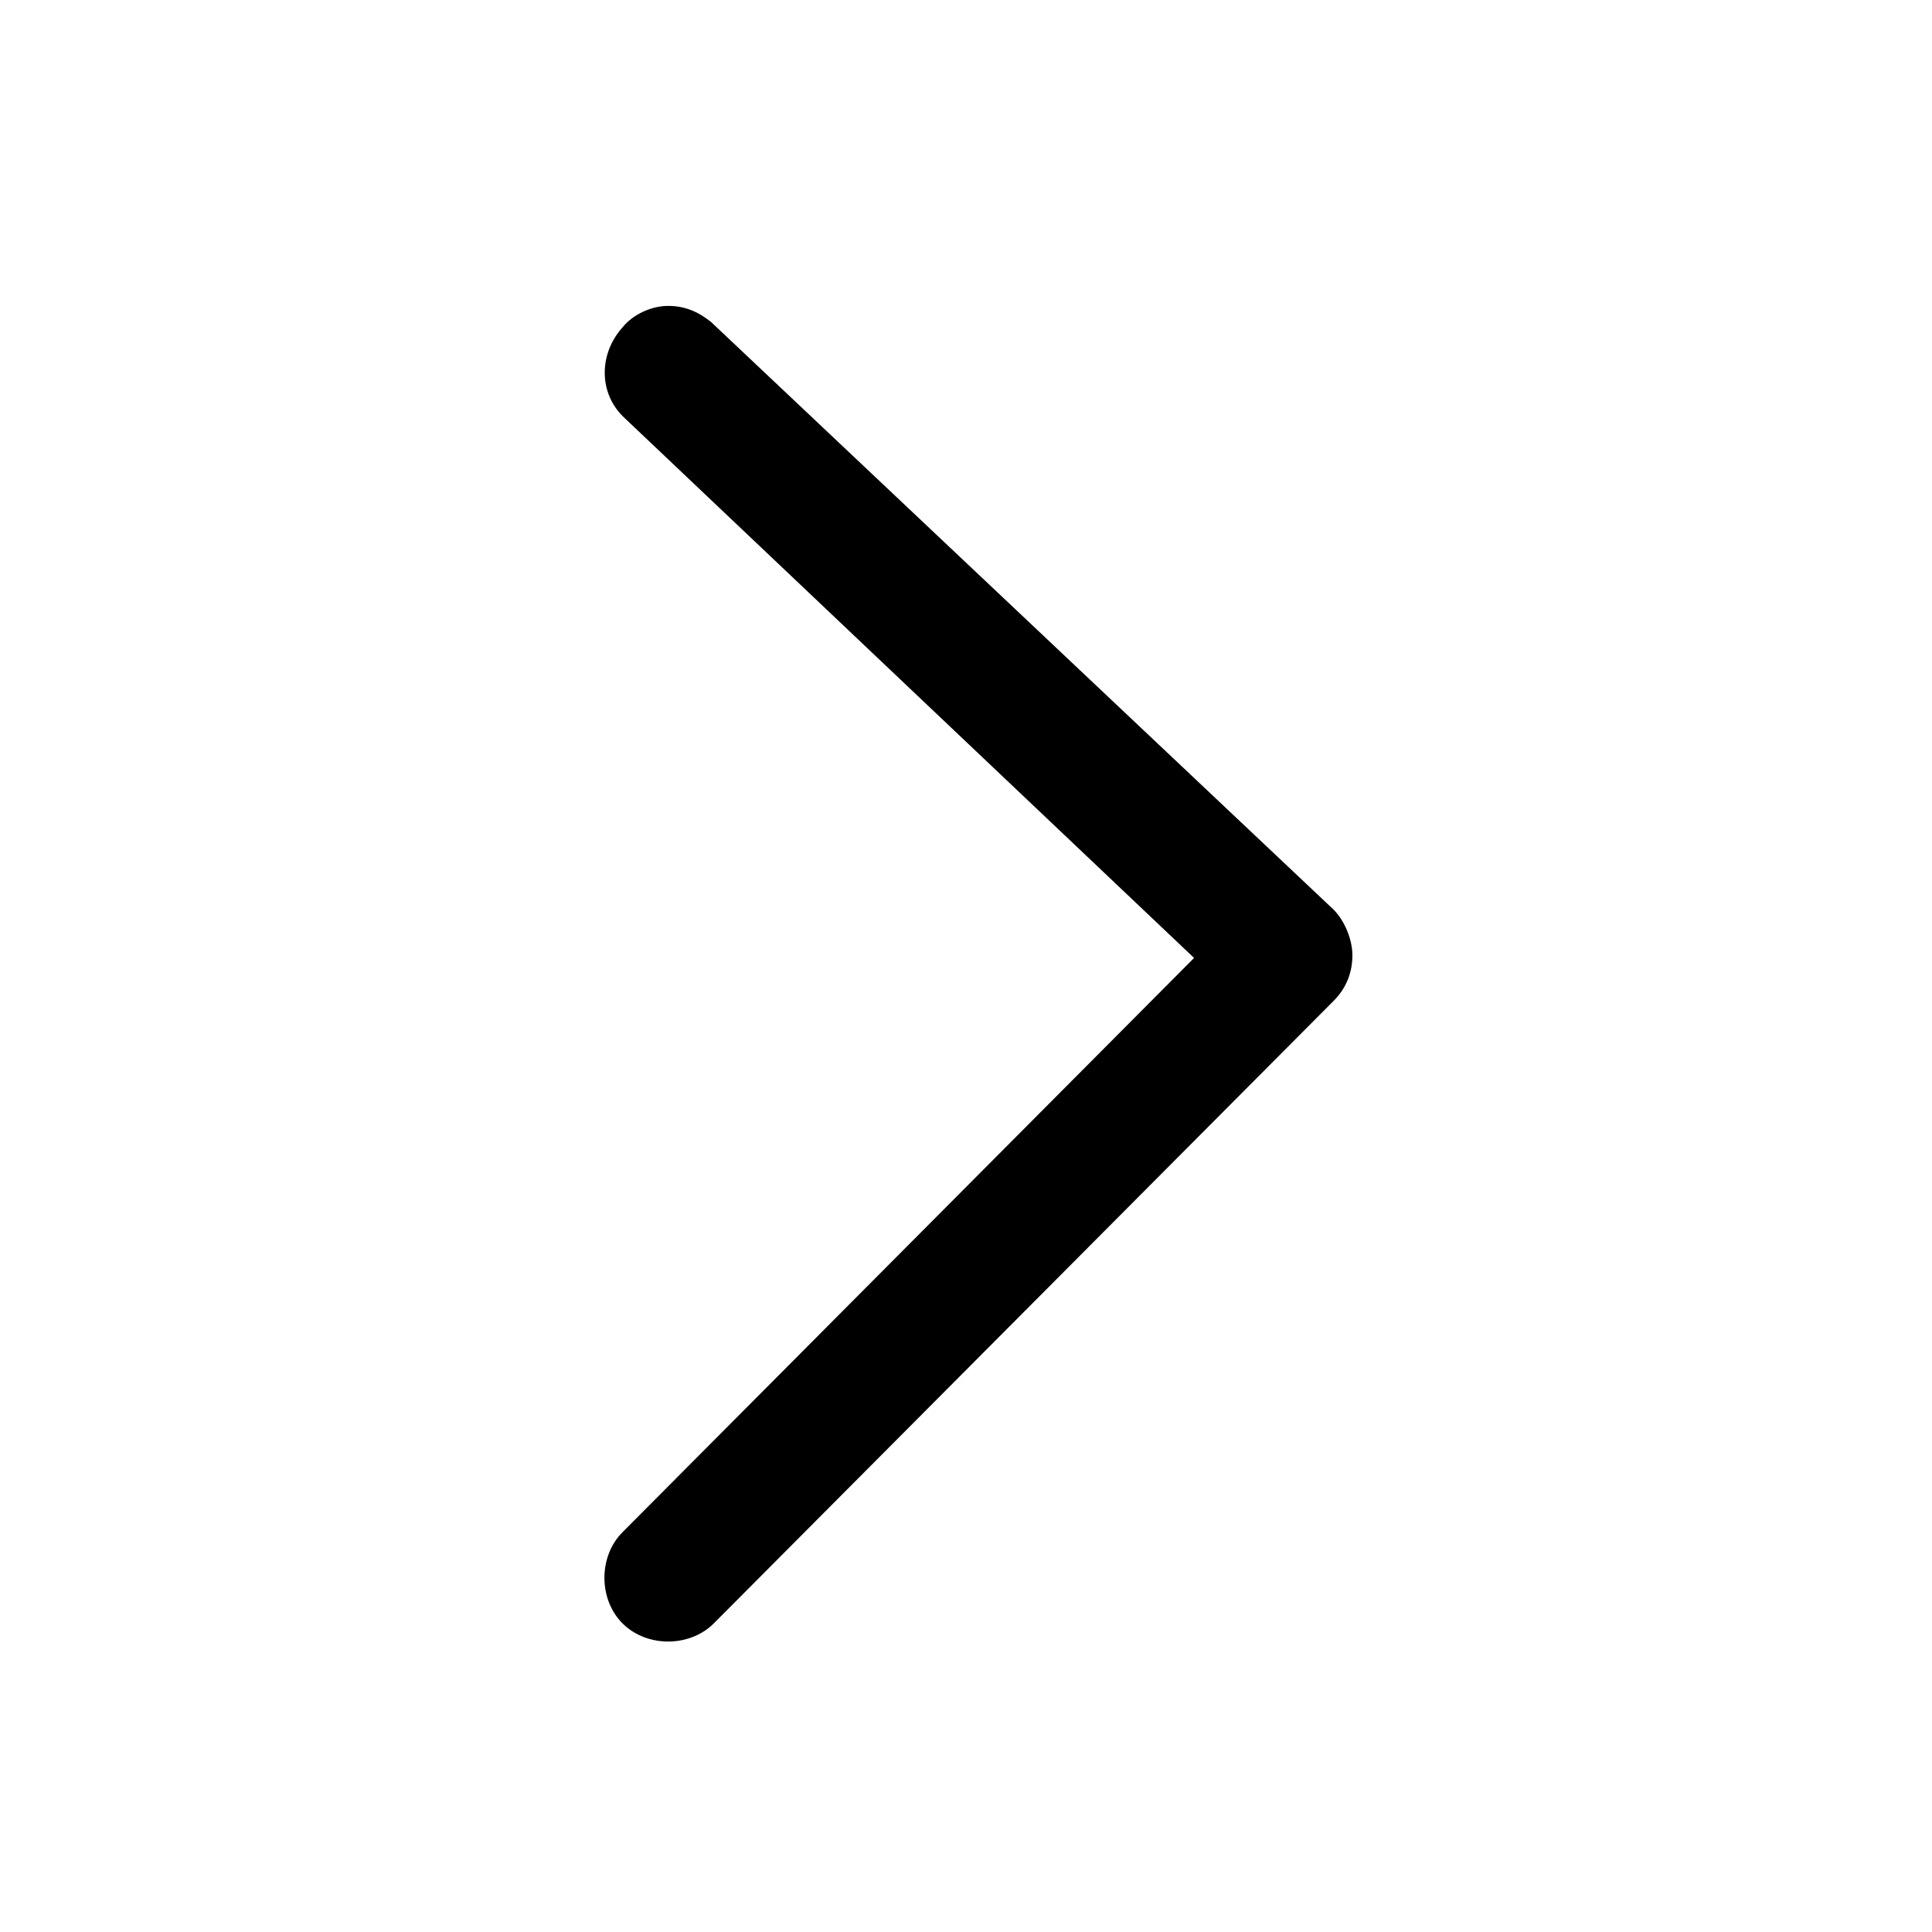 <svg xmlns="http://www.w3.org/2000/svg" viewBox="0 0 72 72">
  <path
    d="M24.9 11.4c-.6 0-1.3.3-1.7.8-.9 1-.9 2.5.1 3.4l21.2 20.1-21.3 21.4c-.9.9-.9 2.5 0 3.4.9.9 2.5.9 3.4 0l23.1-23.2c.5-.5.7-1.1.7-1.7 0-.6-.3-1.3-.7-1.7L26.5 12c-.5-.4-1-.6-1.6-.6Z" />
</svg>